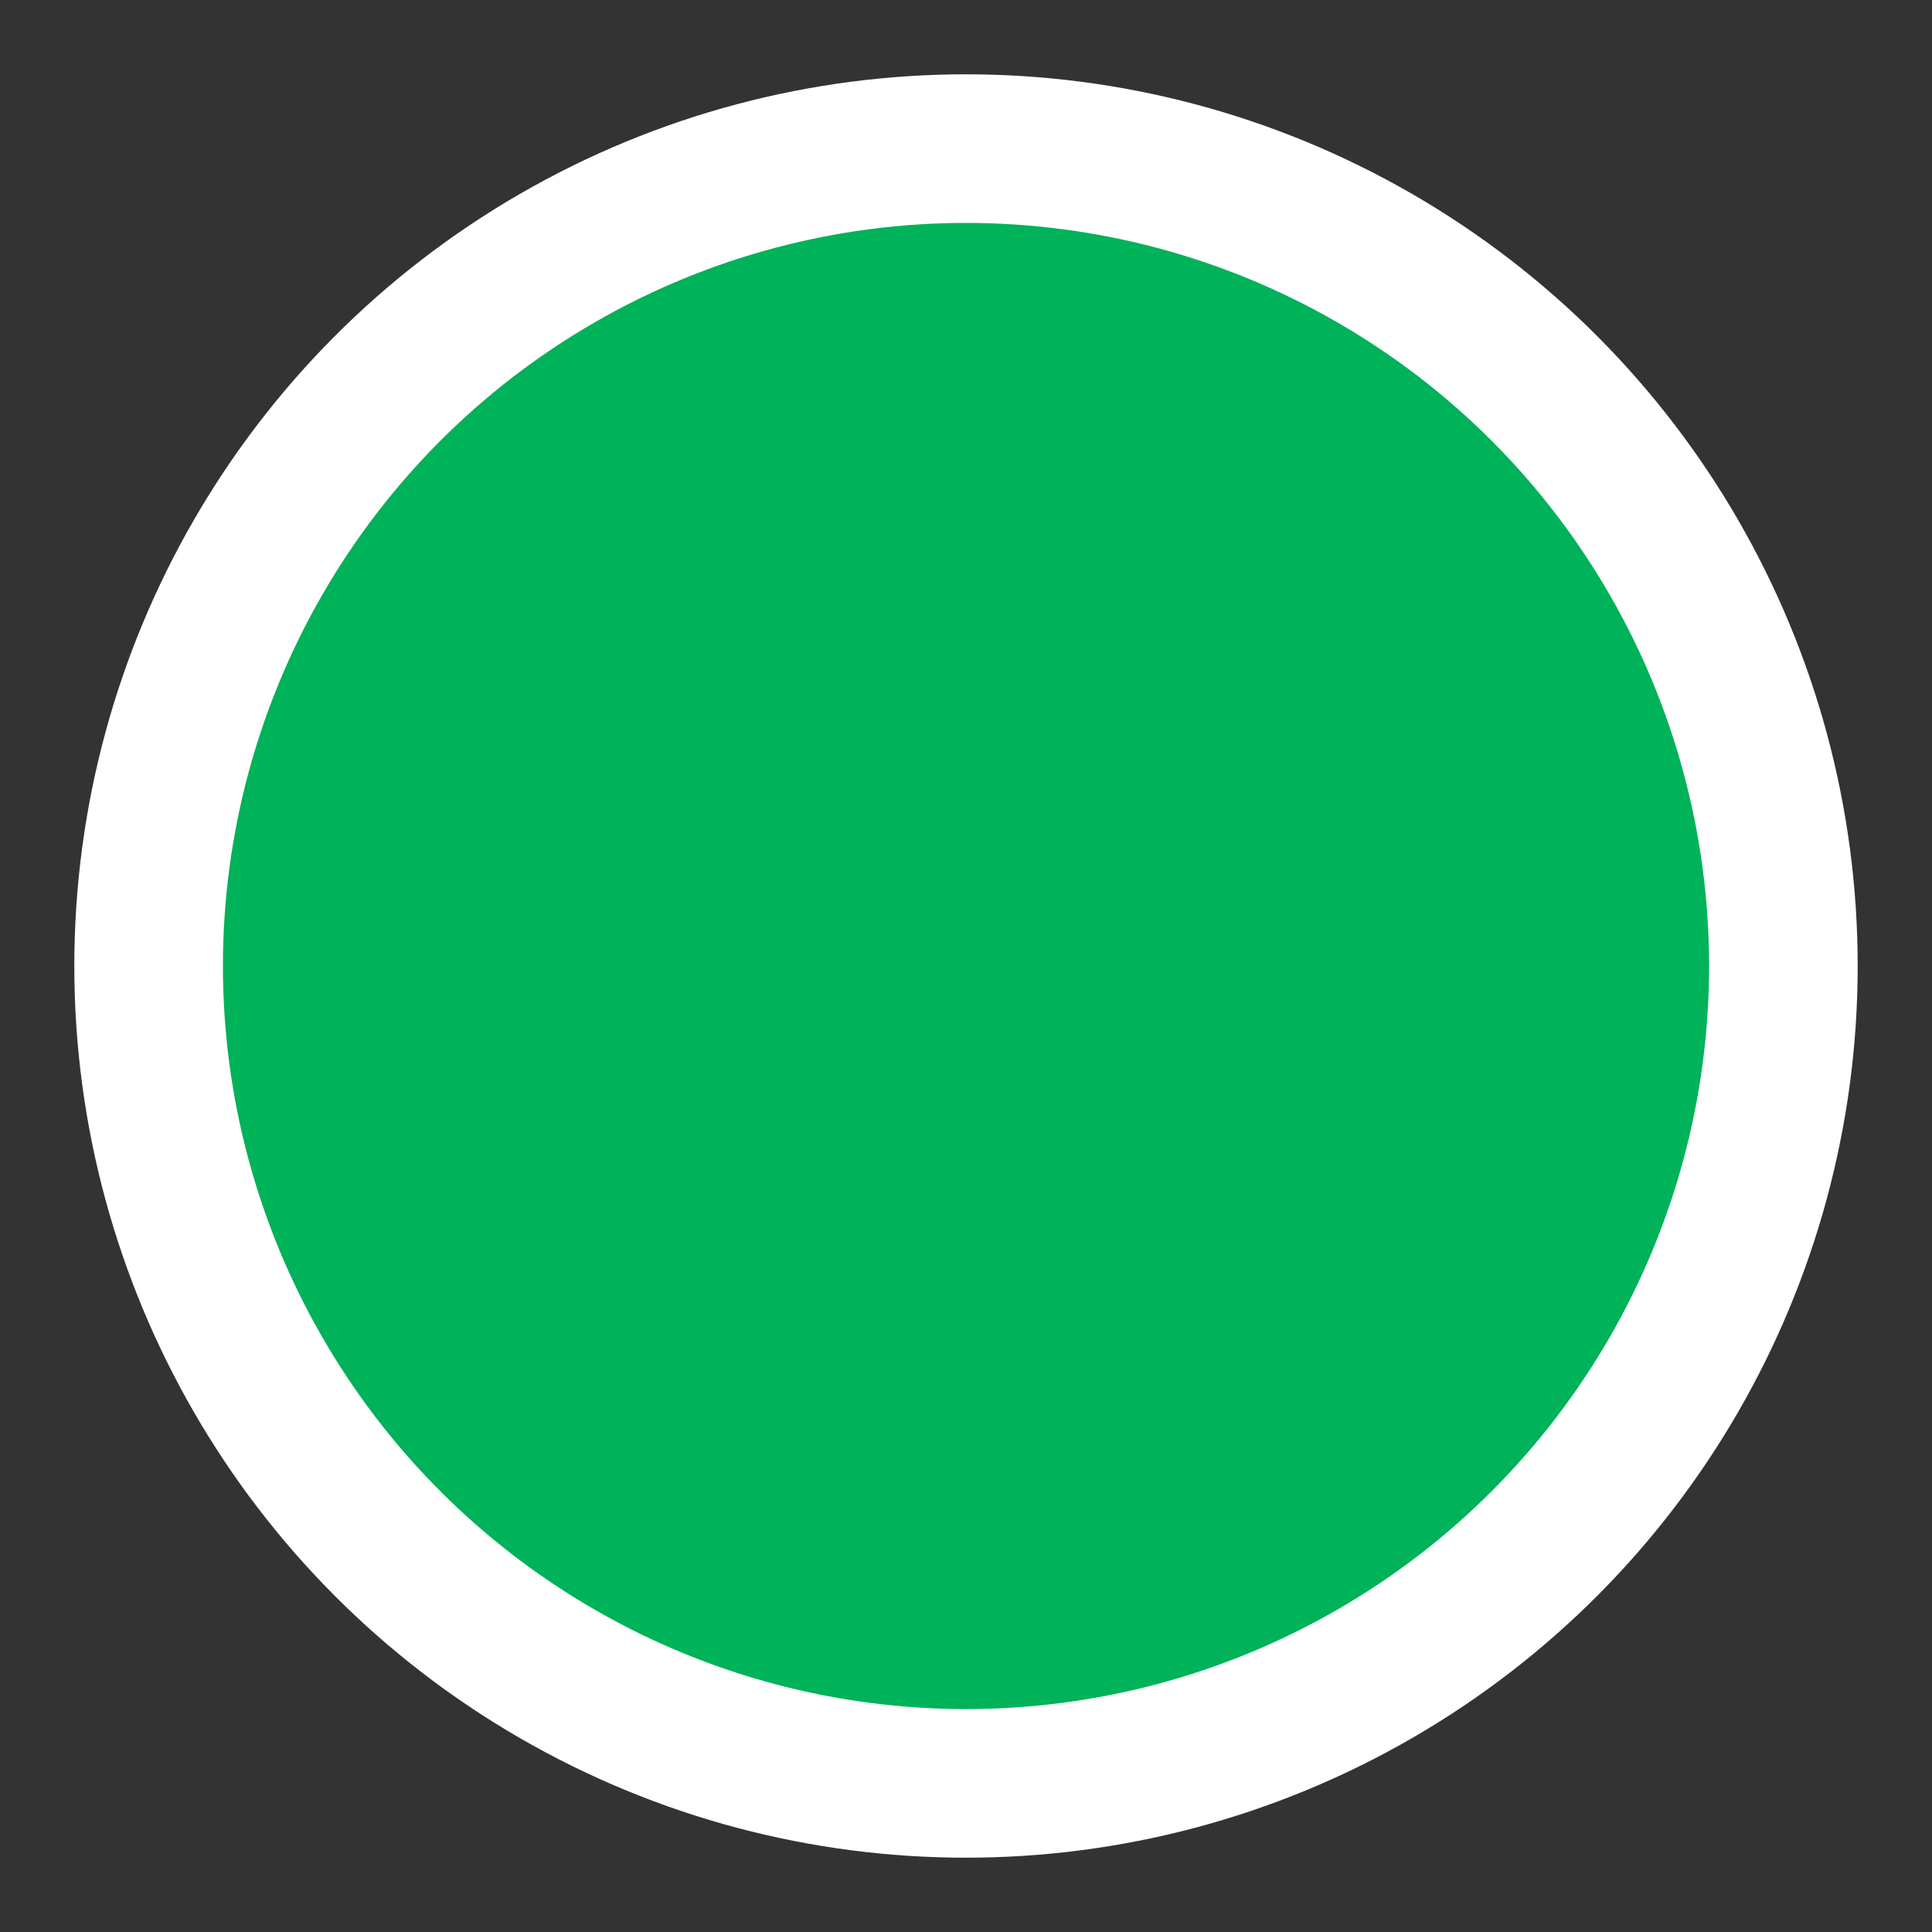 <svg width="13" height="13" viewBox="0 0 13 13" fill="none" xmlns="http://www.w3.org/2000/svg">
<rect x="0" y="0" width="13" height="13" fill="#333333" stroke="none"/>
<circle id="Ellipse 1" cx="6.5" cy="6.5" r="5.5" fill="#00B259" stroke="white"/>
</svg>
